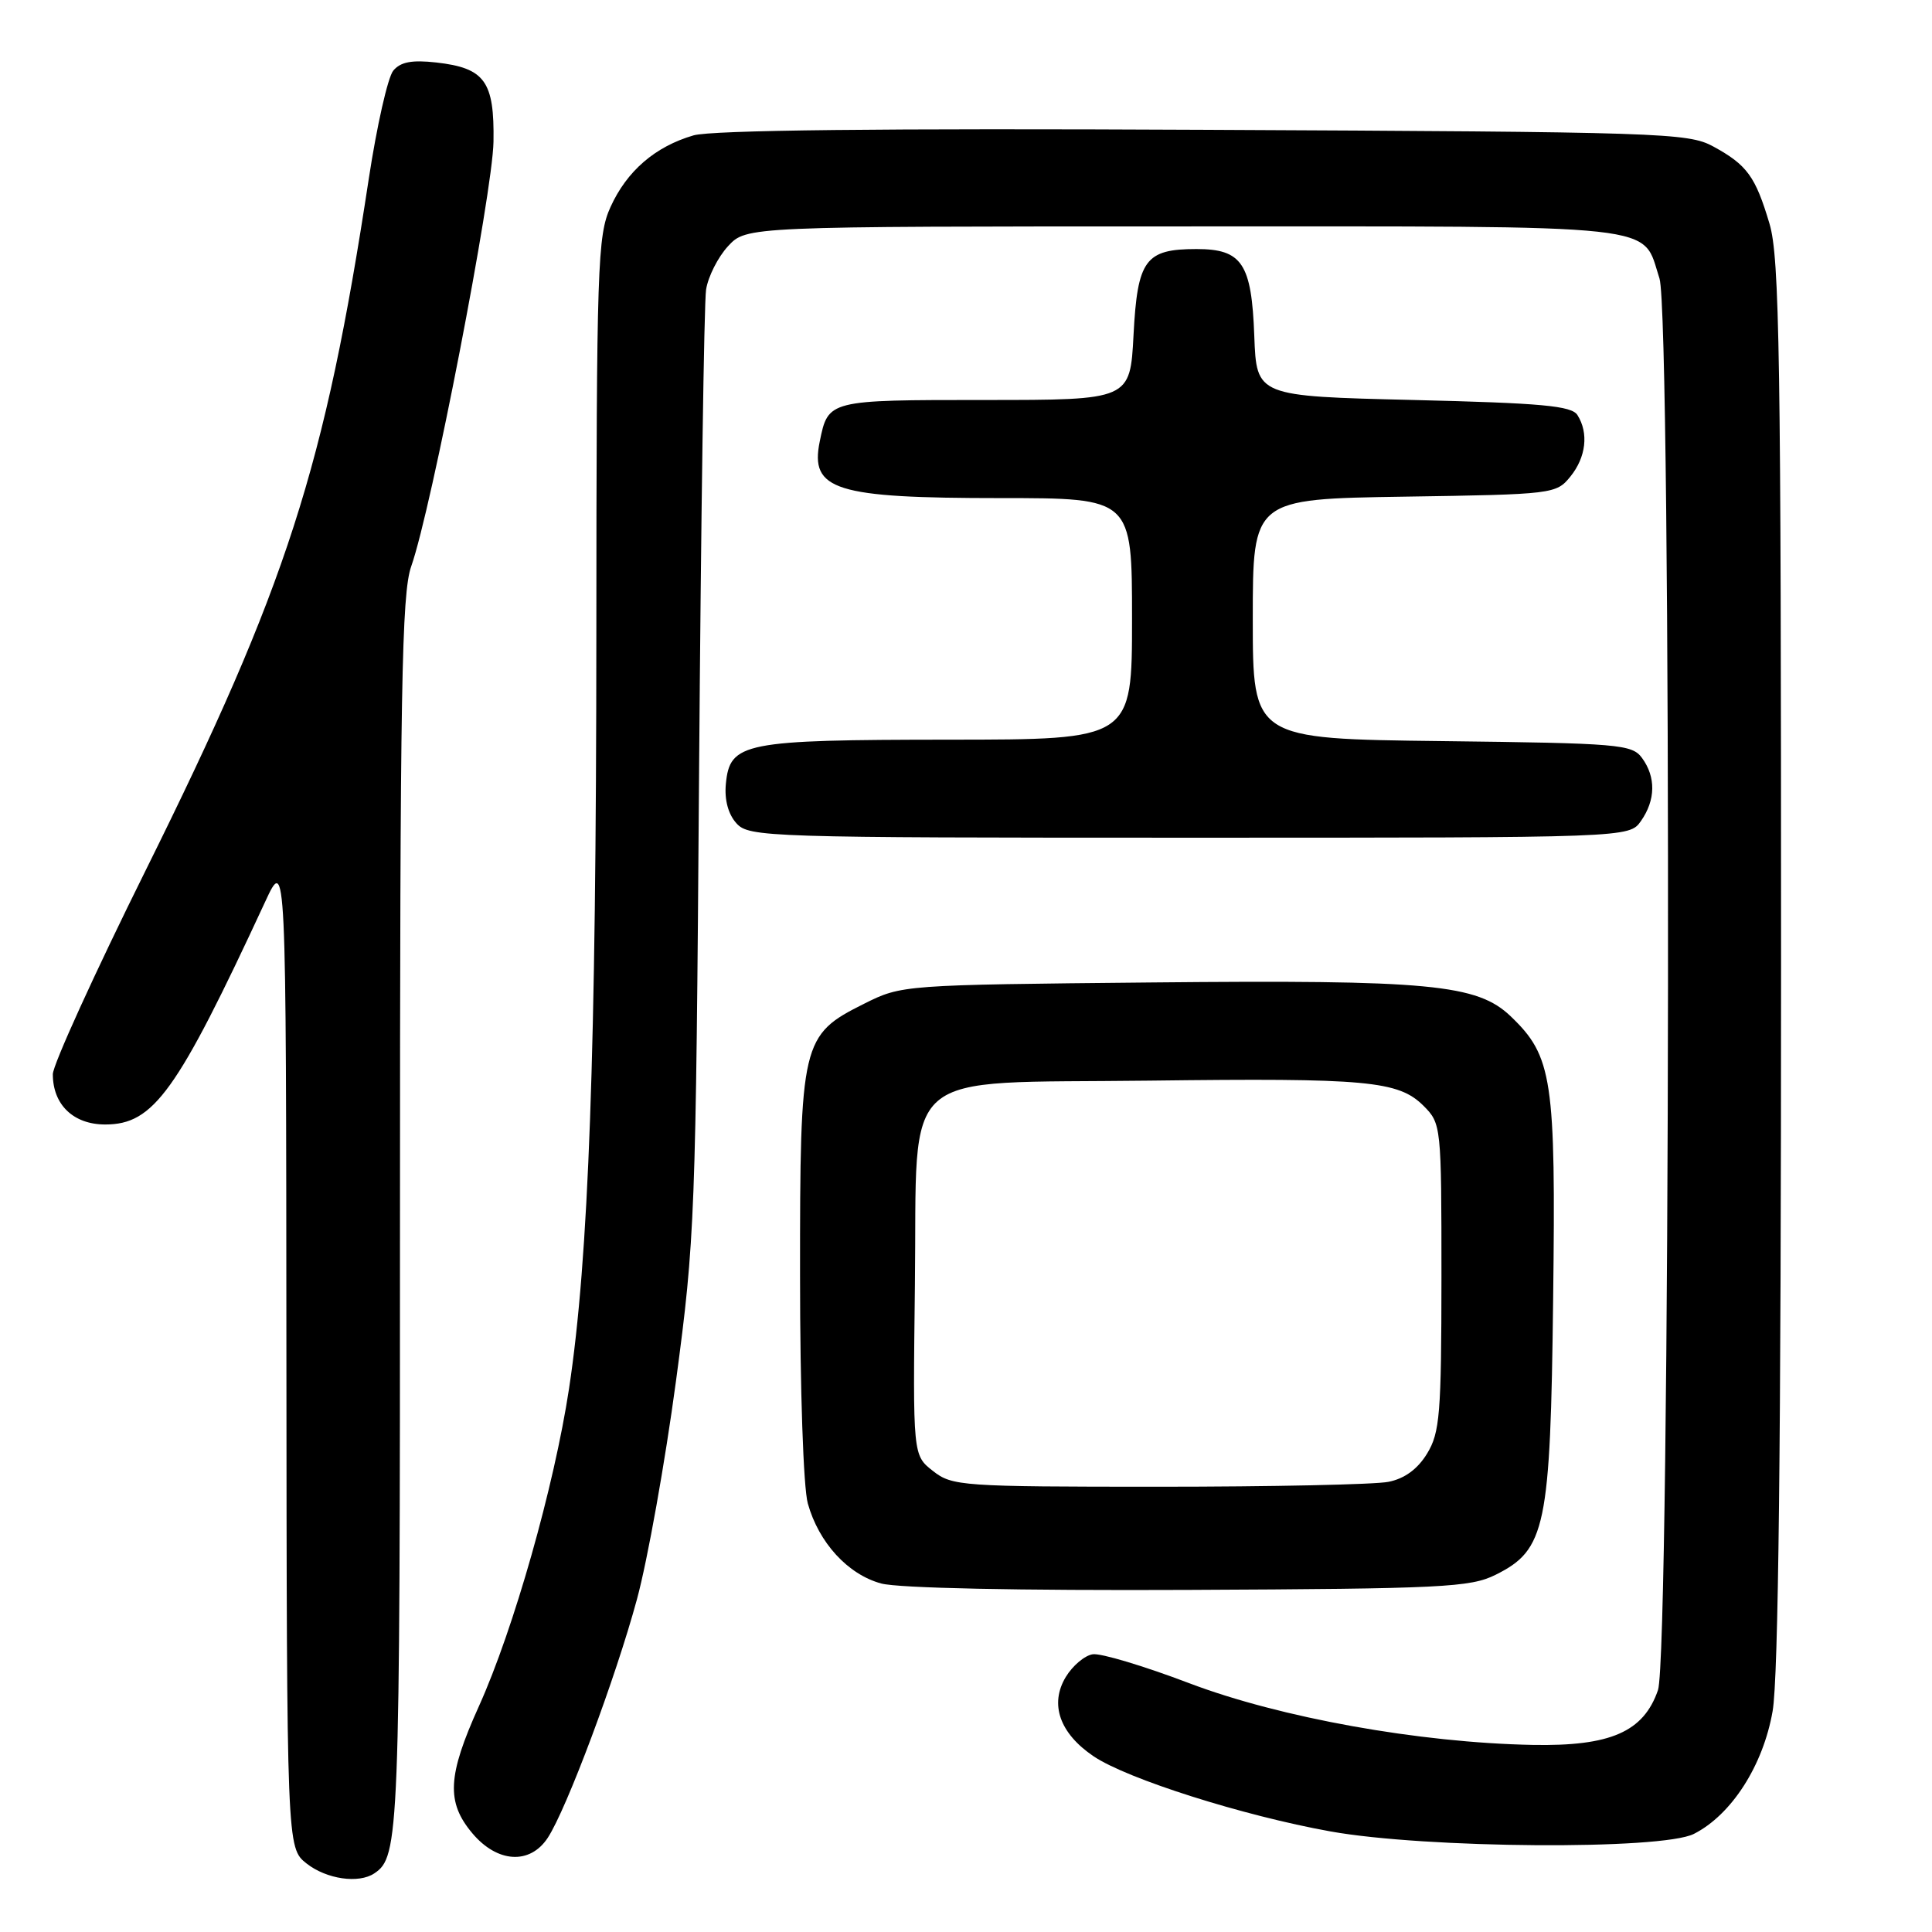 <?xml version="1.0" encoding="UTF-8" standalone="no"?>
<!DOCTYPE svg PUBLIC "-//W3C//DTD SVG 1.1//EN" "http://www.w3.org/Graphics/SVG/1.1/DTD/svg11.dtd" >
<svg xmlns="http://www.w3.org/2000/svg" xmlns:xlink="http://www.w3.org/1999/xlink" version="1.1" viewBox="0 0 256 256">
 <g >
 <path fill="currentColor"
d=" M 49.60 248.23 C 52.90 246.03 53.00 243.49 53.00 161.19 C 53.00 91.27 53.22 78.63 54.49 75.04 C 57.18 67.42 65.27 25.64 65.39 18.79 C 65.52 10.77 64.25 9.01 57.81 8.28 C 54.58 7.92 53.08 8.20 52.11 9.36 C 51.39 10.23 49.93 16.69 48.86 23.72 C 43.03 62.05 38.02 77.58 19.34 115.25 C 12.55 128.93 7.00 141.12 7.00 142.34 C 7.00 146.38 9.73 149.00 13.94 149.00 C 20.36 149.00 23.43 144.73 35.13 119.50 C 37.91 113.50 37.91 113.50 37.95 179.18 C 38.00 244.85 38.00 244.85 40.63 246.93 C 43.27 249.00 47.53 249.62 49.60 248.23 Z  M 72.58 243.52 C 75.08 239.70 81.57 222.36 84.40 211.91 C 85.81 206.73 88.13 193.72 89.57 183.00 C 92.09 164.19 92.20 161.33 92.63 102.50 C 92.88 68.95 93.29 40.09 93.56 38.37 C 93.83 36.65 95.14 34.06 96.47 32.62 C 98.90 30.00 98.90 30.00 156.84 30.00 C 221.41 30.00 217.49 29.57 219.89 36.90 C 221.52 41.90 221.34 219.19 219.69 223.95 C 217.78 229.49 213.39 231.40 203.09 231.21 C 188.03 230.92 169.64 227.61 157.57 223.03 C 151.60 220.76 145.85 219.03 144.79 219.20 C 143.72 219.36 142.12 220.72 141.22 222.21 C 139.05 225.81 140.41 229.68 144.91 232.72 C 149.36 235.72 164.71 240.59 176.28 242.67 C 188.88 244.94 220.20 245.16 224.45 243.00 C 229.44 240.47 233.63 233.93 234.88 226.74 C 235.65 222.34 236.00 191.32 236.00 127.57 C 236.00 47.15 235.80 34.12 234.47 29.65 C 232.60 23.36 231.49 21.85 227.00 19.40 C 223.68 17.60 220.21 17.48 159.50 17.20 C 116.69 16.99 94.30 17.24 91.89 17.94 C 86.81 19.42 83.06 22.66 80.90 27.42 C 79.17 31.22 79.04 35.06 79.02 84.00 C 79.00 139.53 78.01 166.79 75.40 184.00 C 73.43 196.98 68.06 215.89 63.46 226.08 C 59.29 235.31 59.11 238.79 62.59 242.92 C 65.90 246.85 70.22 247.11 72.58 243.52 Z  M 198.17 208.67 C 204.82 205.36 205.44 202.41 205.80 172.06 C 206.16 142.96 205.71 139.97 200.18 134.67 C 195.74 130.42 189.46 129.82 152.64 130.18 C 119.59 130.50 119.49 130.51 114.50 133.00 C 106.20 137.15 106.00 137.99 106.01 169.00 C 106.01 184.15 106.45 197.09 107.04 199.22 C 108.49 204.41 112.34 208.62 116.76 209.82 C 119.04 210.44 134.97 210.77 157.50 210.67 C 191.12 210.52 194.84 210.33 198.17 208.67 Z  M 217.44 108.78 C 219.38 106.01 219.43 102.97 217.58 100.44 C 216.25 98.62 214.57 98.48 191.08 98.20 C 166.00 97.90 166.00 97.90 166.00 82.01 C 166.00 66.12 166.00 66.12 186.09 65.81 C 205.82 65.51 206.21 65.46 208.09 63.14 C 210.16 60.58 210.53 57.38 209.02 55.00 C 208.25 53.77 204.29 53.41 187.29 53.00 C 166.50 52.50 166.50 52.50 166.20 44.53 C 165.85 34.90 164.58 33.00 158.54 33.00 C 151.76 33.00 150.72 34.41 150.20 44.36 C 149.75 53.00 149.75 53.00 130.50 53.00 C 109.74 53.00 109.74 53.00 108.62 58.50 C 107.30 64.95 110.65 66.00 132.57 66.00 C 150.00 66.00 150.00 66.00 150.00 82.00 C 150.00 98.00 150.00 98.00 125.75 98.01 C 98.48 98.03 96.71 98.38 96.18 103.87 C 95.98 105.98 96.49 107.88 97.58 109.09 C 99.24 110.93 101.53 111.00 157.60 111.00 C 215.89 111.00 215.89 111.00 217.44 108.78 Z  M 123.62 194.91 C 120.96 192.83 120.96 192.83 121.23 170.27 C 121.58 140.97 118.55 143.61 152.32 143.19 C 181.16 142.83 185.30 143.21 188.63 146.53 C 190.97 148.88 191.00 149.17 191.00 169.20 C 190.99 187.35 190.79 189.83 189.10 192.60 C 187.85 194.66 186.11 195.93 183.98 196.35 C 182.20 196.71 168.49 197.00 153.51 197.00 C 127.40 197.00 126.16 196.91 123.62 194.91 Z "/>
</g>
</svg>